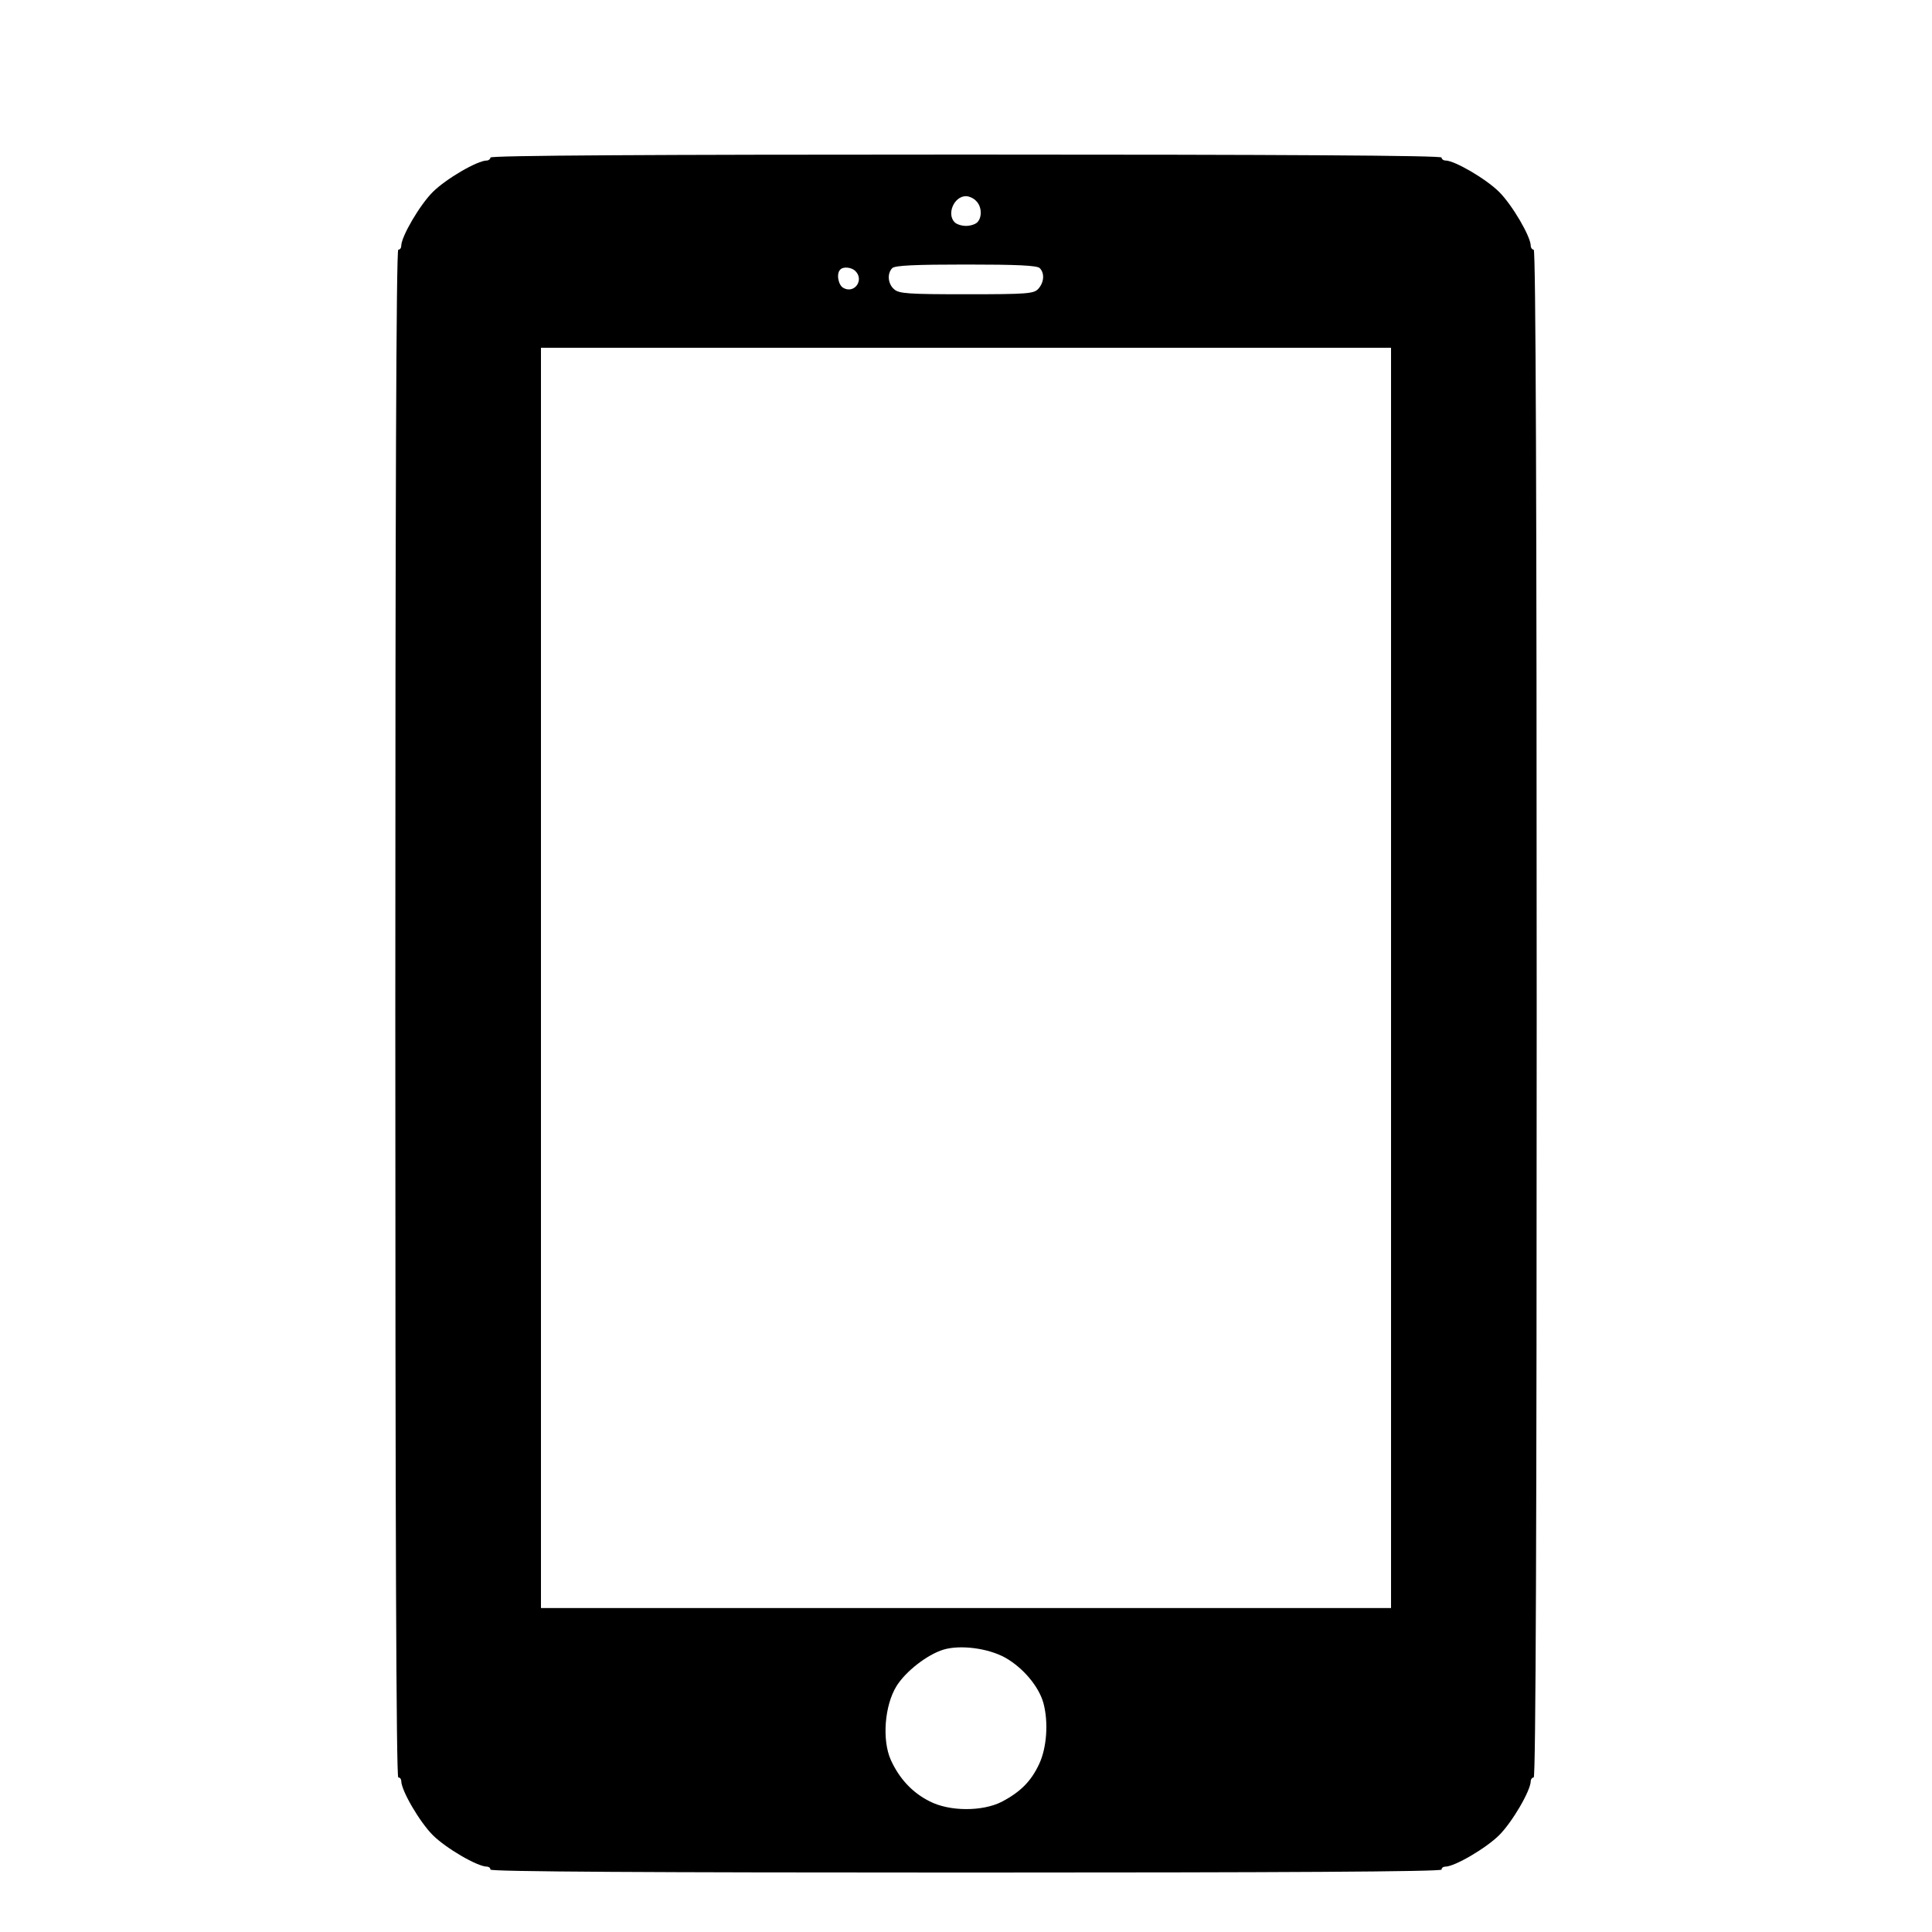 <?xml version="1.0" standalone="no"?>
<!DOCTYPE svg PUBLIC "-//W3C//DTD SVG 20010904//EN"
 "http://www.w3.org/TR/2001/REC-SVG-20010904/DTD/svg10.dtd">
<svg version="1.0" xmlns="http://www.w3.org/2000/svg"
 width="650pt" height="650pt" viewBox="0 0 650 650"
 preserveAspectRatio="xMidYMid meet">

<g transform="translate(0,650) scale(0.1,-0.1)"
fill="#000000" stroke="none">
<path d="M1650 5970 c0 -5 -6 -10 -12 -10 -32 0 -138 -62 -182 -106 -44 -44
-106 -150 -106 -181 0 -7 -4 -13 -10 -13 -7 0 -10 -863 -10 -2570 0 -1707 3
-2570 10 -2570 6 0 10 -6 10 -12 0 -32 62 -138 106 -182 44 -44 150 -106 182
-106 6 0 12 -4 12 -10 0 -7 540 -10 1600 -10 1060 0 1600 3 1600 10 0 6 6 10
13 10 31 0 137 62 181 106 44 44 106 150 106 182 0 6 5 12 10 12 7 0 10 863
10 2570 0 1707 -3 2570 -10 2570 -5 0 -10 6 -10 13 0 31 -62 137 -106 181 -44
44 -150 106 -181 106 -7 0 -13 5 -13 10 0 7 -540 10 -1600 10 -1060 0 -1600
-3 -1600 -10z m1634 -146 c19 -18 21 -55 4 -72 -7 -7 -24 -12 -38 -12 -14 0
-31 5 -38 12 -28 28 -2 88 38 88 10 0 26 -7 34 -16z m214 -226 c17 -17 15 -48
-5 -70 -15 -16 -36 -18 -241 -18 -196 0 -228 2 -244 17 -21 18 -24 53 -6 71 9
9 78 12 248 12 170 0 239 -3 248 -12z m-620 -10 c30 -30 -3 -77 -40 -57 -18 9
-25 49 -11 62 10 11 38 8 51 -5z m1802 -2378 l0 -2120 -1430 0 -1430 0 0 2120
0 2120 1430 0 1430 0 0 -2120z m-1298 -2287 c60 -34 112 -96 128 -151 18 -65
12 -152 -14 -207 -27 -58 -63 -94 -126 -127 -65 -33 -176 -33 -243 2 -58 29
-102 77 -130 139 -30 67 -21 183 19 248 31 50 103 106 158 123 57 17 150 5
208 -27z"/>
</g>
</svg>
